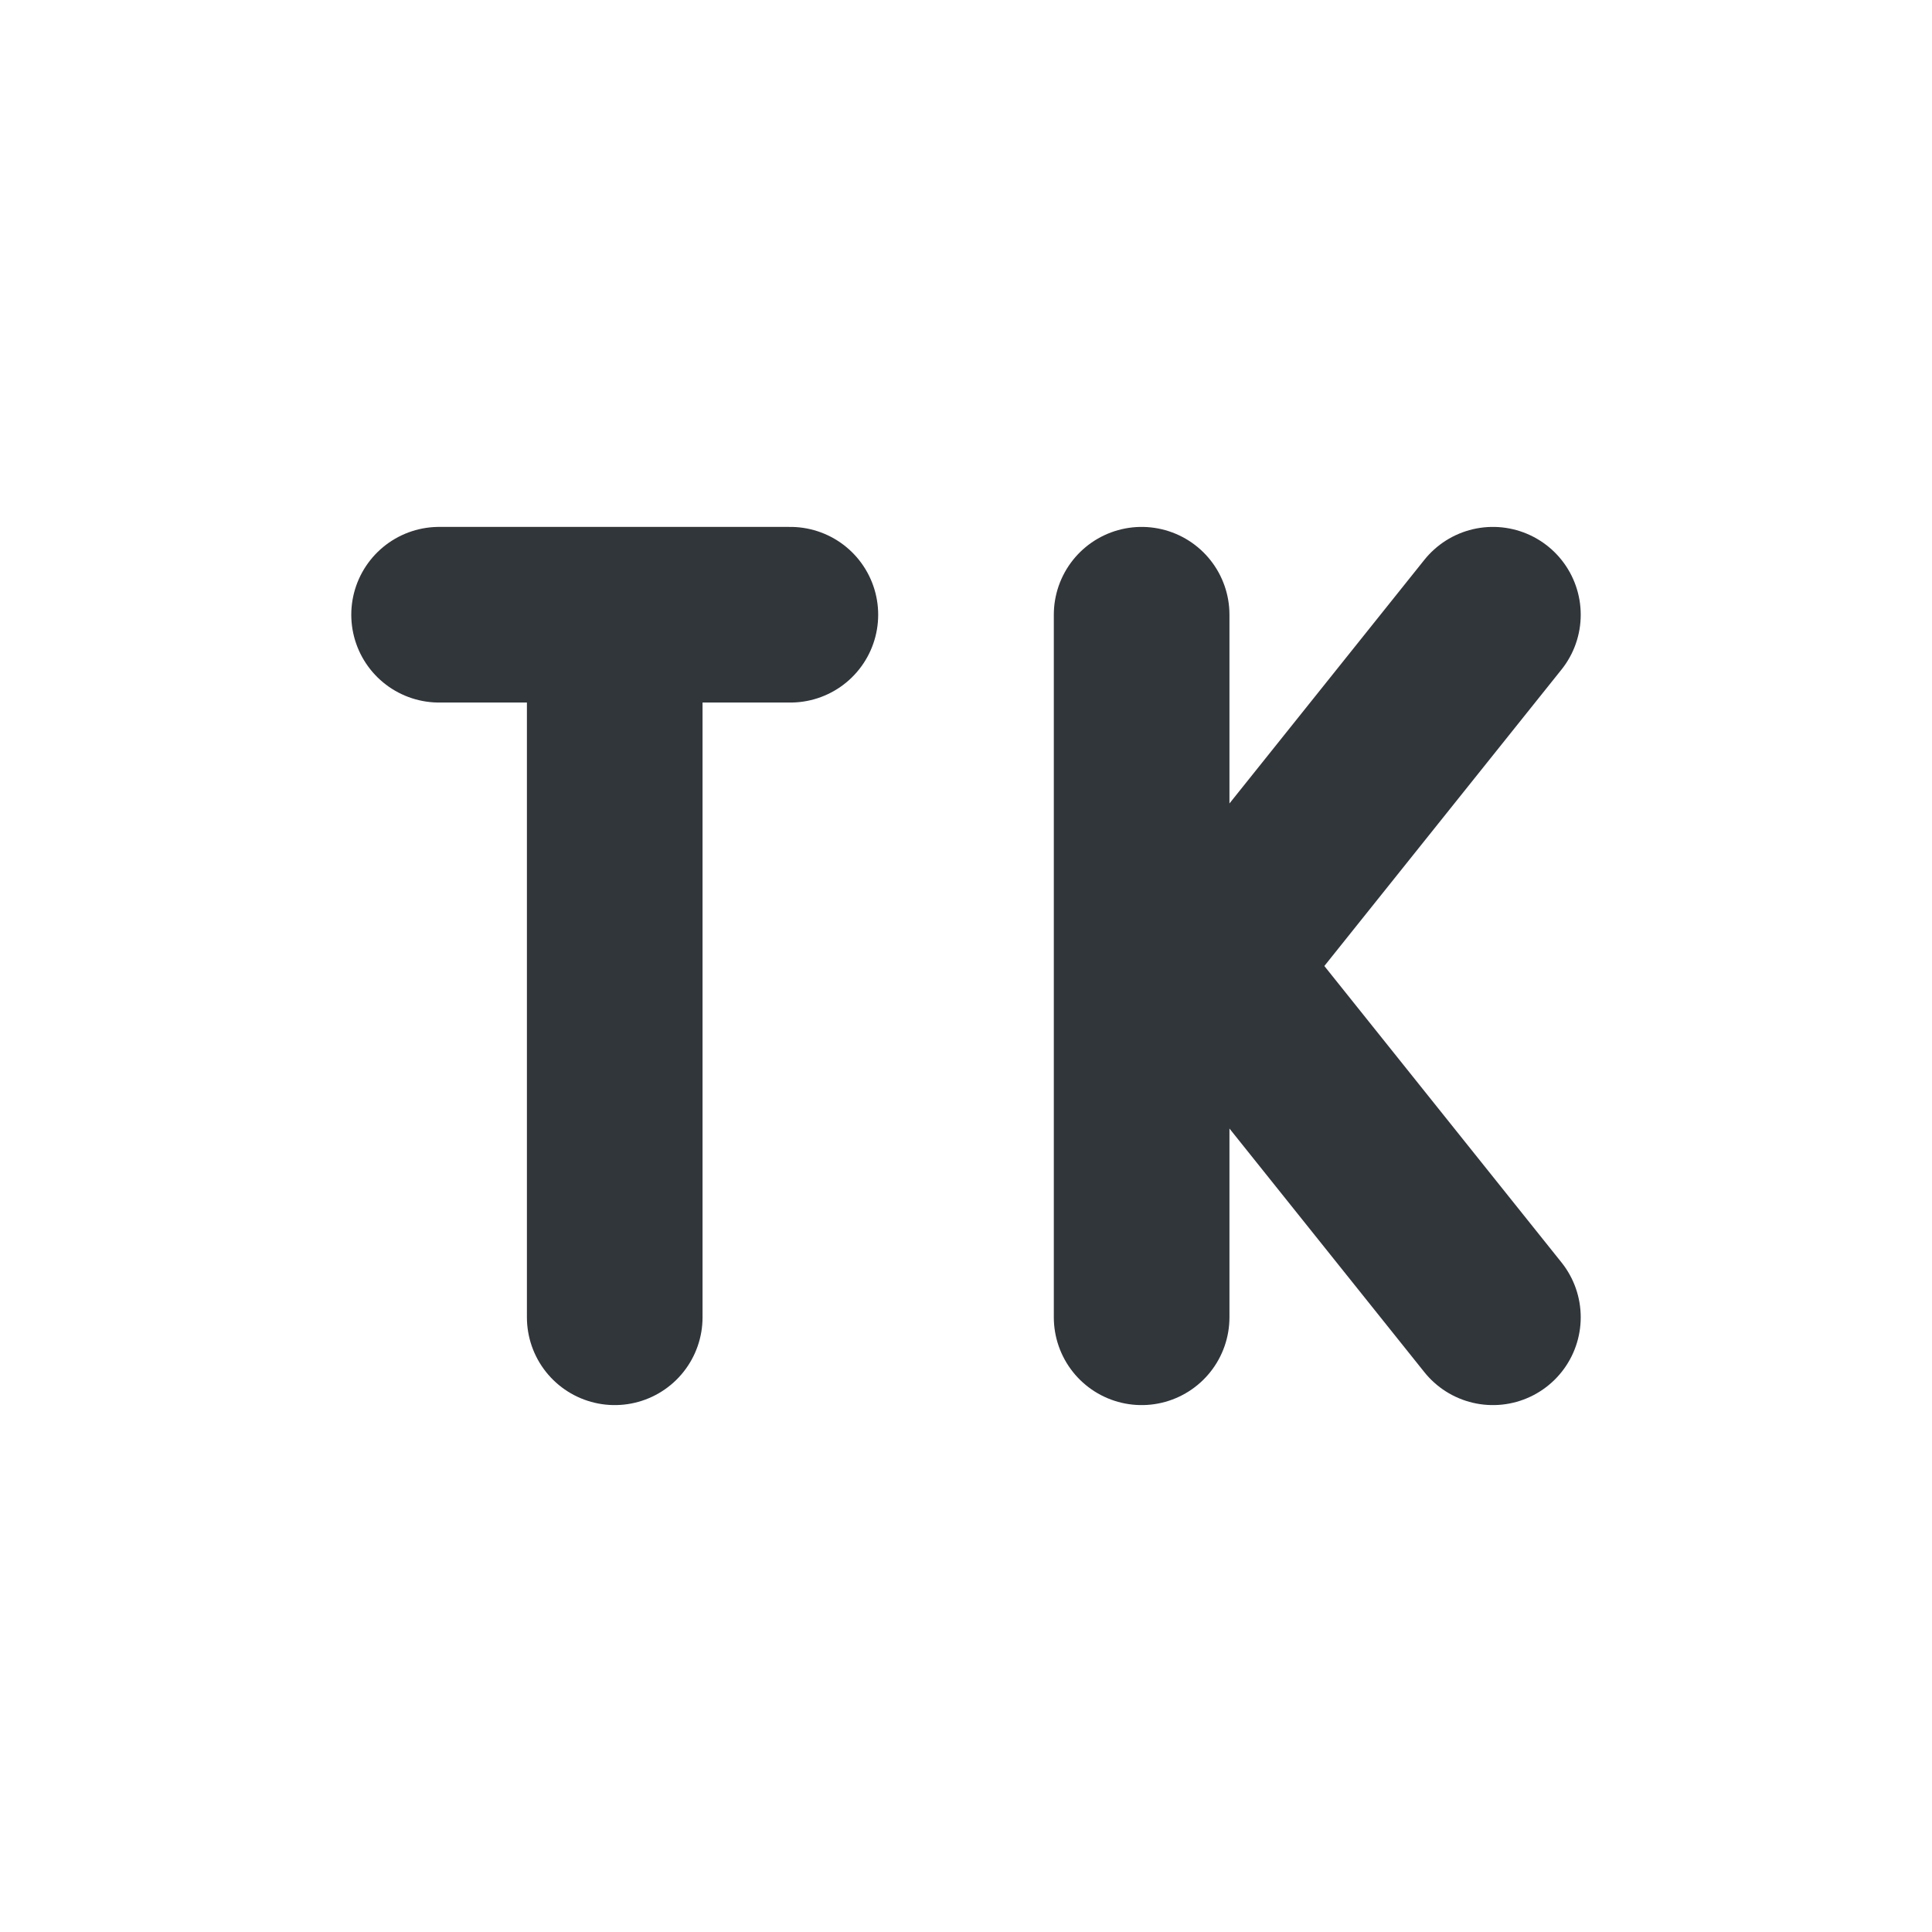 <svg height="22" width="22" xmlns="http://www.w3.org/2000/svg"><path d="m0 0h22v22h-22z" opacity="0"/><path d="m5 7h4m-2 8v-8" fill="none" stroke="#31363b" stroke-linecap="round" stroke-width="2"/><path d="m17 15-4-5m4-3-4 5m0 3v-8" fill="none" stroke="#31363b" stroke-linecap="round" stroke-width="2"/></svg>